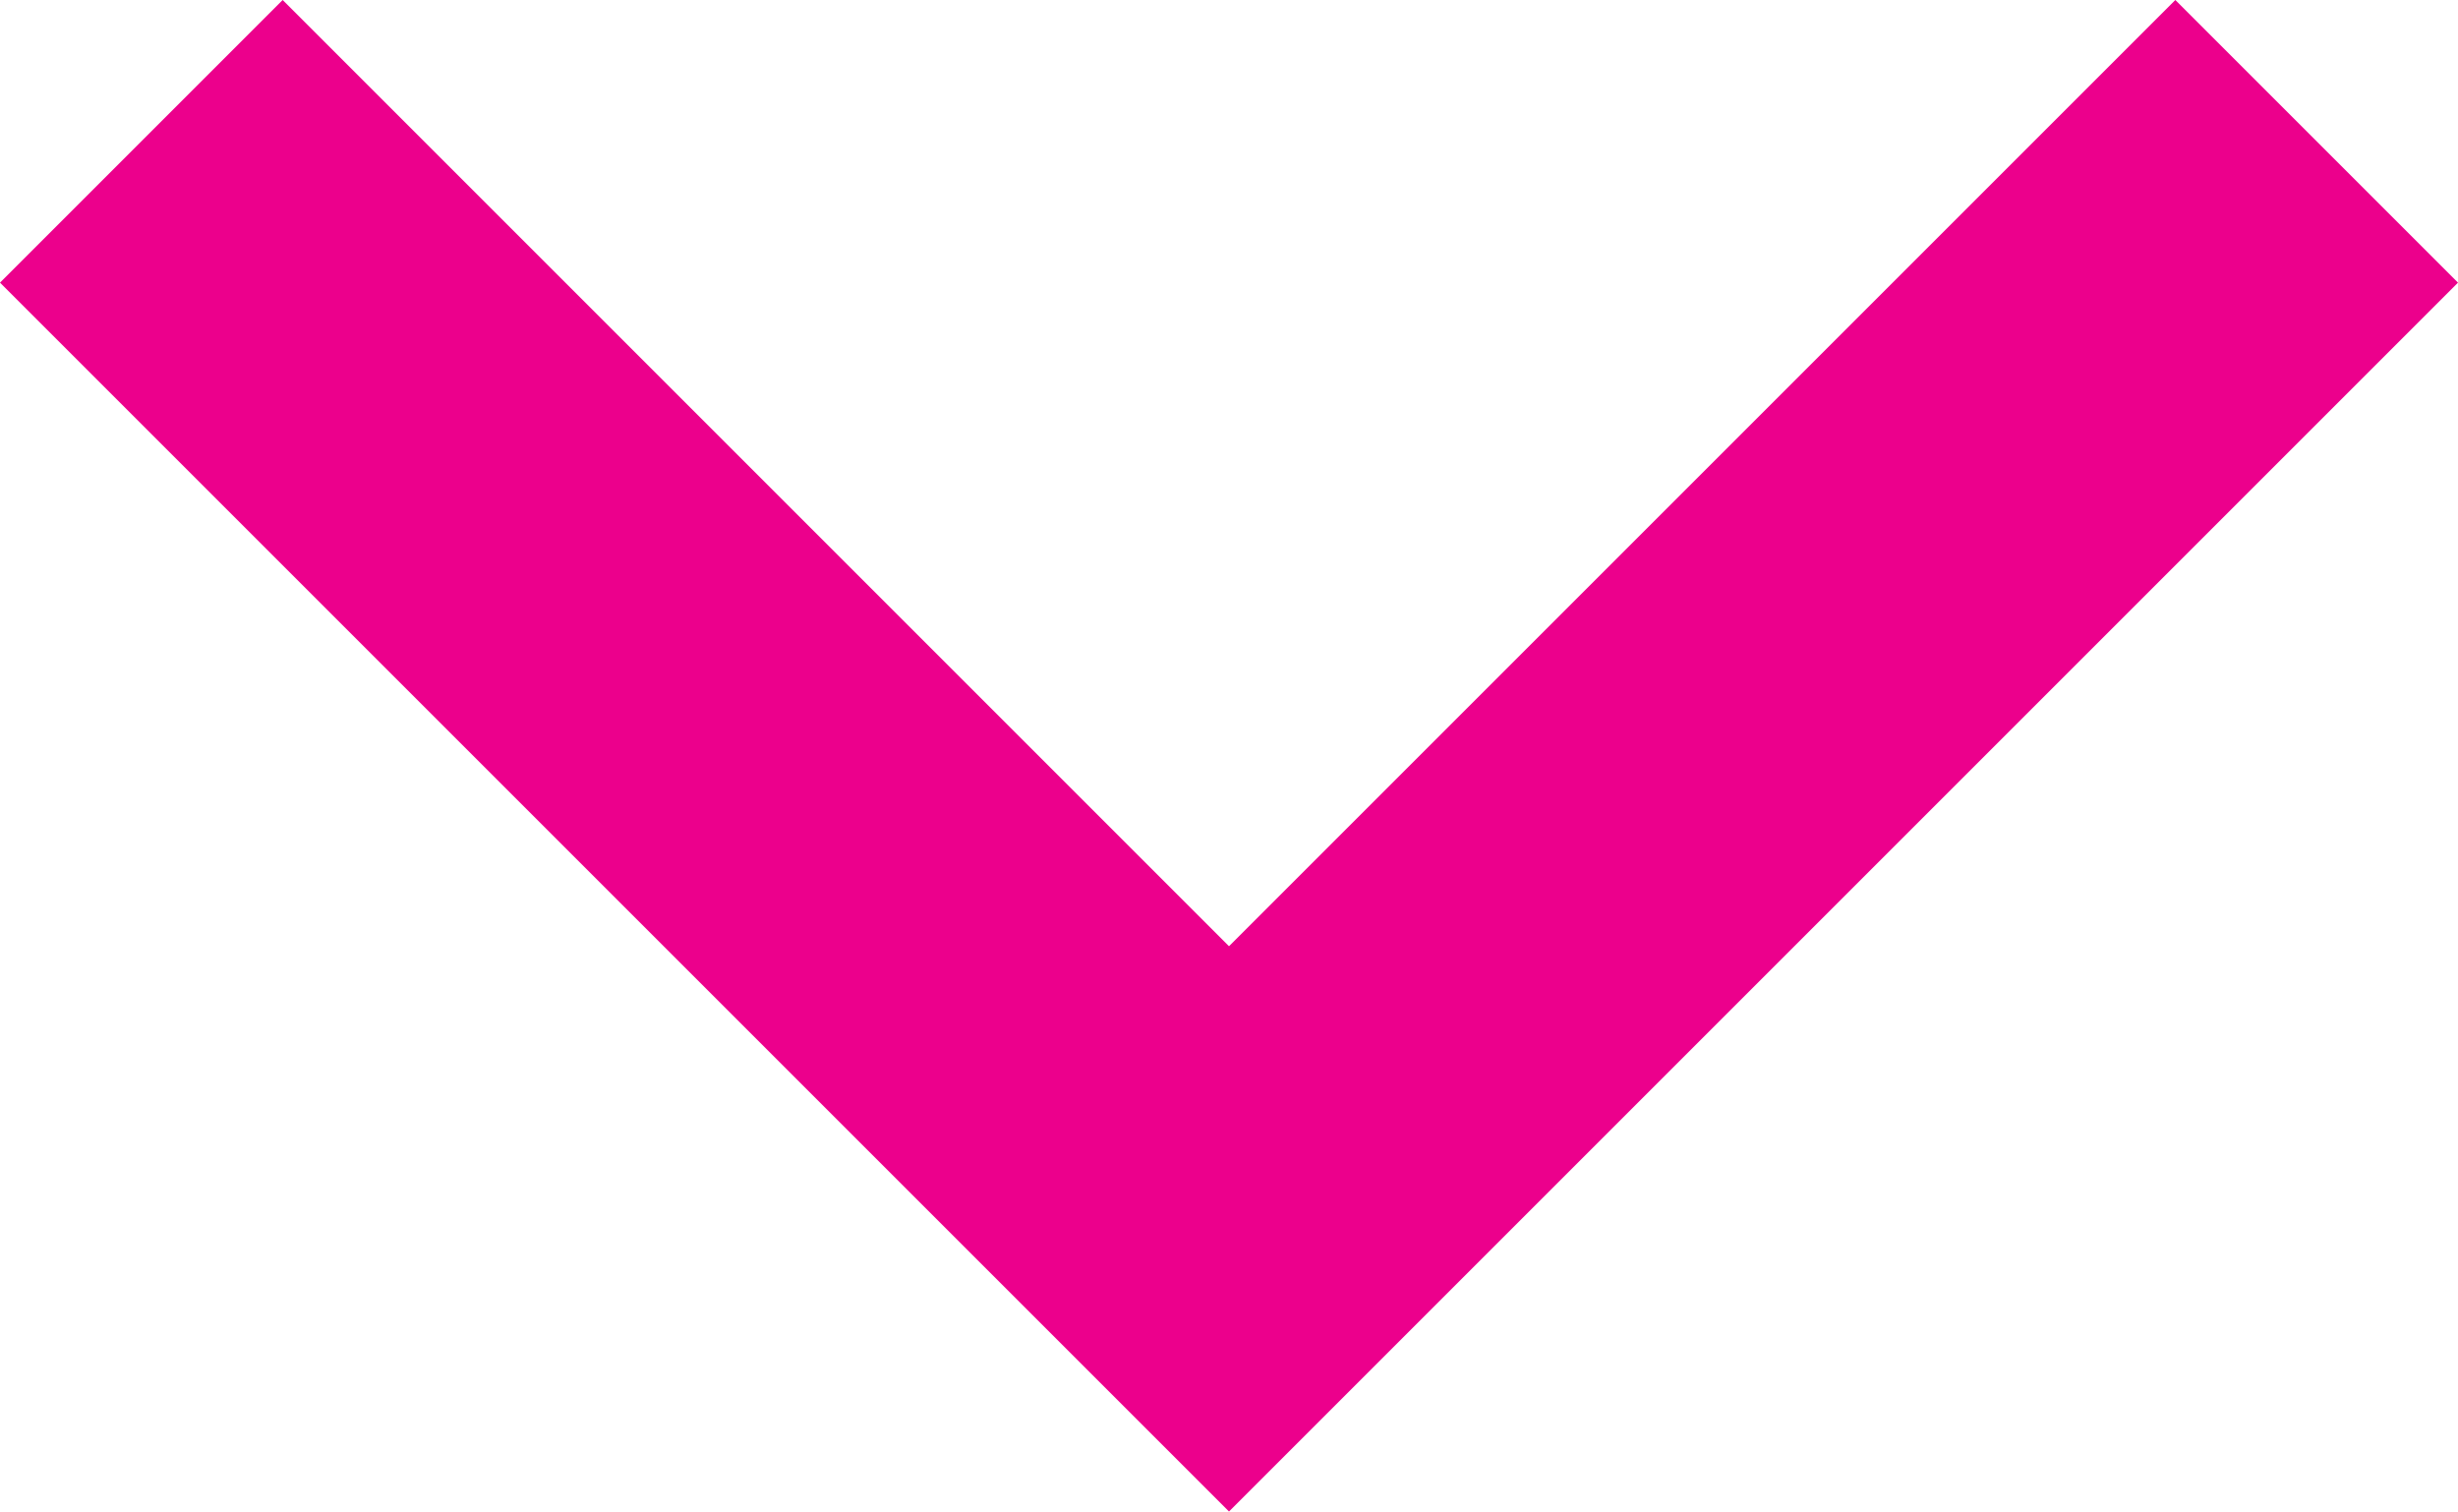 <?xml version="1.0" encoding="utf-8"?>
<!-- Generator: Adobe Illustrator 18.1.1, SVG Export Plug-In . SVG Version: 6.00 Build 0)  -->
<!DOCTYPE svg PUBLIC "-//W3C//DTD SVG 1.1//EN" "http://www.w3.org/Graphics/SVG/1.1/DTD/svg11.dtd">
<svg version="1.1" id="Layer_1" xmlns="http://www.w3.org/2000/svg" xmlns:xlink="http://www.w3.org/1999/xlink" x="0px" y="0px"
	 width="20px" height="12.3px" viewBox="0 0 20 12.3" enable-background="new 0 0 20 12.3" xml:space="preserve">
<polygon fill="#EC008C" points="0,2.3 10,12.3 20,2.3 17.7,0 10,7.7 2.3,0 "/>
</svg>
